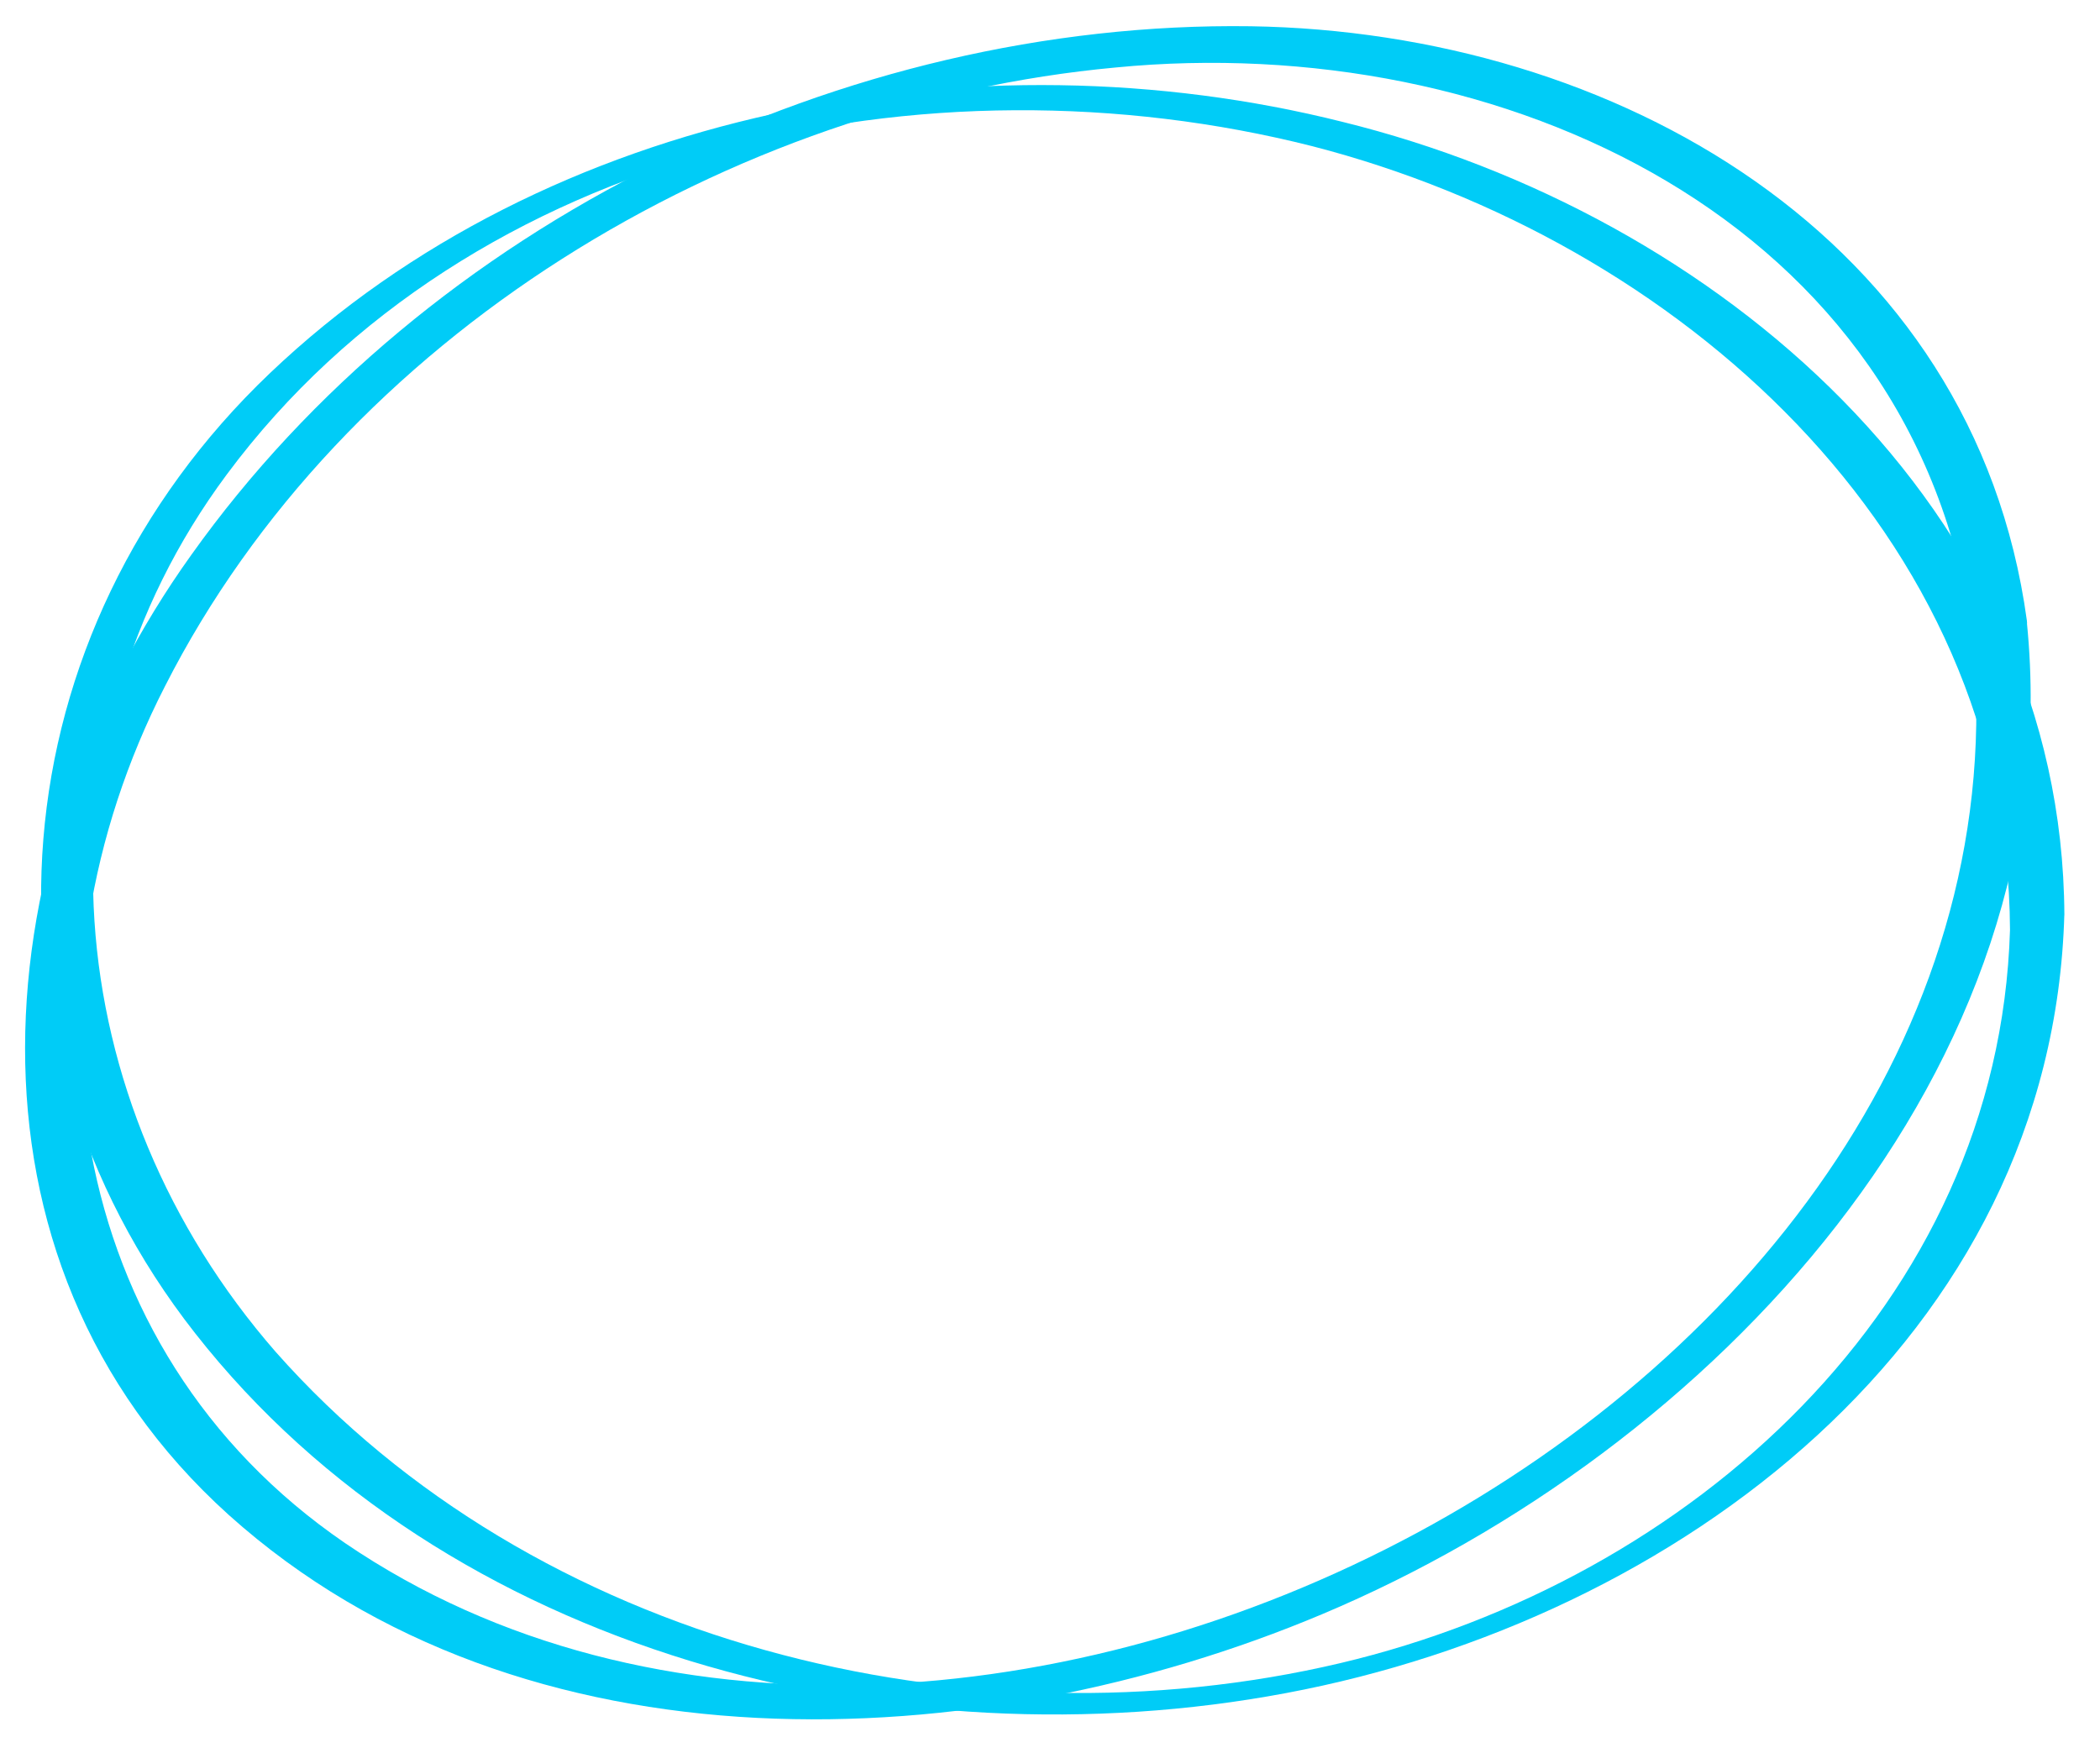 <svg version="1.1" id="Layer_1" xmlns="http://www.w3.org/2000/svg" xmlns:xlink="http://www.w3.org/1999/xlink" x="0px" y="0px"
	 viewBox="0 0 112 93.5" style="enable-background:new 0 0 112 93.5;" preserveAspectRatio="none">
<g>
	<g>
		<path fill="#00CCF7" d="M107.2,49.6c-0.6,20-17.1,34.7-35.7,39.1c-19.9,4.7-43-1-56.8-16.6C3.1,58.8,1.4,39.7,12.1,25.3
			C25.1,7.8,49.5,2.6,70,7.8C89.4,12.8,107.1,28.4,107.2,49.6c0,0.6,2.9,0.1,2.9-0.8C110,27.1,91.5,11.4,71.6,6.5
			C52.1,1.6,29.2,5.8,14.4,19.9c-14.5,13.8-16.4,35.4-4,51.2c13.4,17.1,37.5,23.1,58.2,19.2c20.8-3.9,40.9-18.9,41.5-41.6
			C110.1,48.3,107.3,48.7,107.2,49.6z"/>
	</g>
</g>
<g>
	<g>
		<path fill="#00CCF7" d="M105.2,33.9c4.1,40.9-54.2,70.6-86.8,48.4C3.2,71.9,0.7,52.4,8.8,36.6c9.5-18.7,30.1-31.1,50.7-33
			C80,1.6,102.2,11.7,105.2,33.9c0.2,1.2,3.1,0.5,2.9-0.8C105.3,12.6,86.1,1.7,66.7,1.4C45,1.1,22.8,11.9,10.2,29.6
			C-0.9,45.1-3,67.1,12.2,80.8c15.7,14.1,40,13,58.3,5.3c20.7-8.7,40-29,37.6-52.9C108,32,105.1,32.7,105.2,33.9z"/>
	</g>
</g>
</svg>
